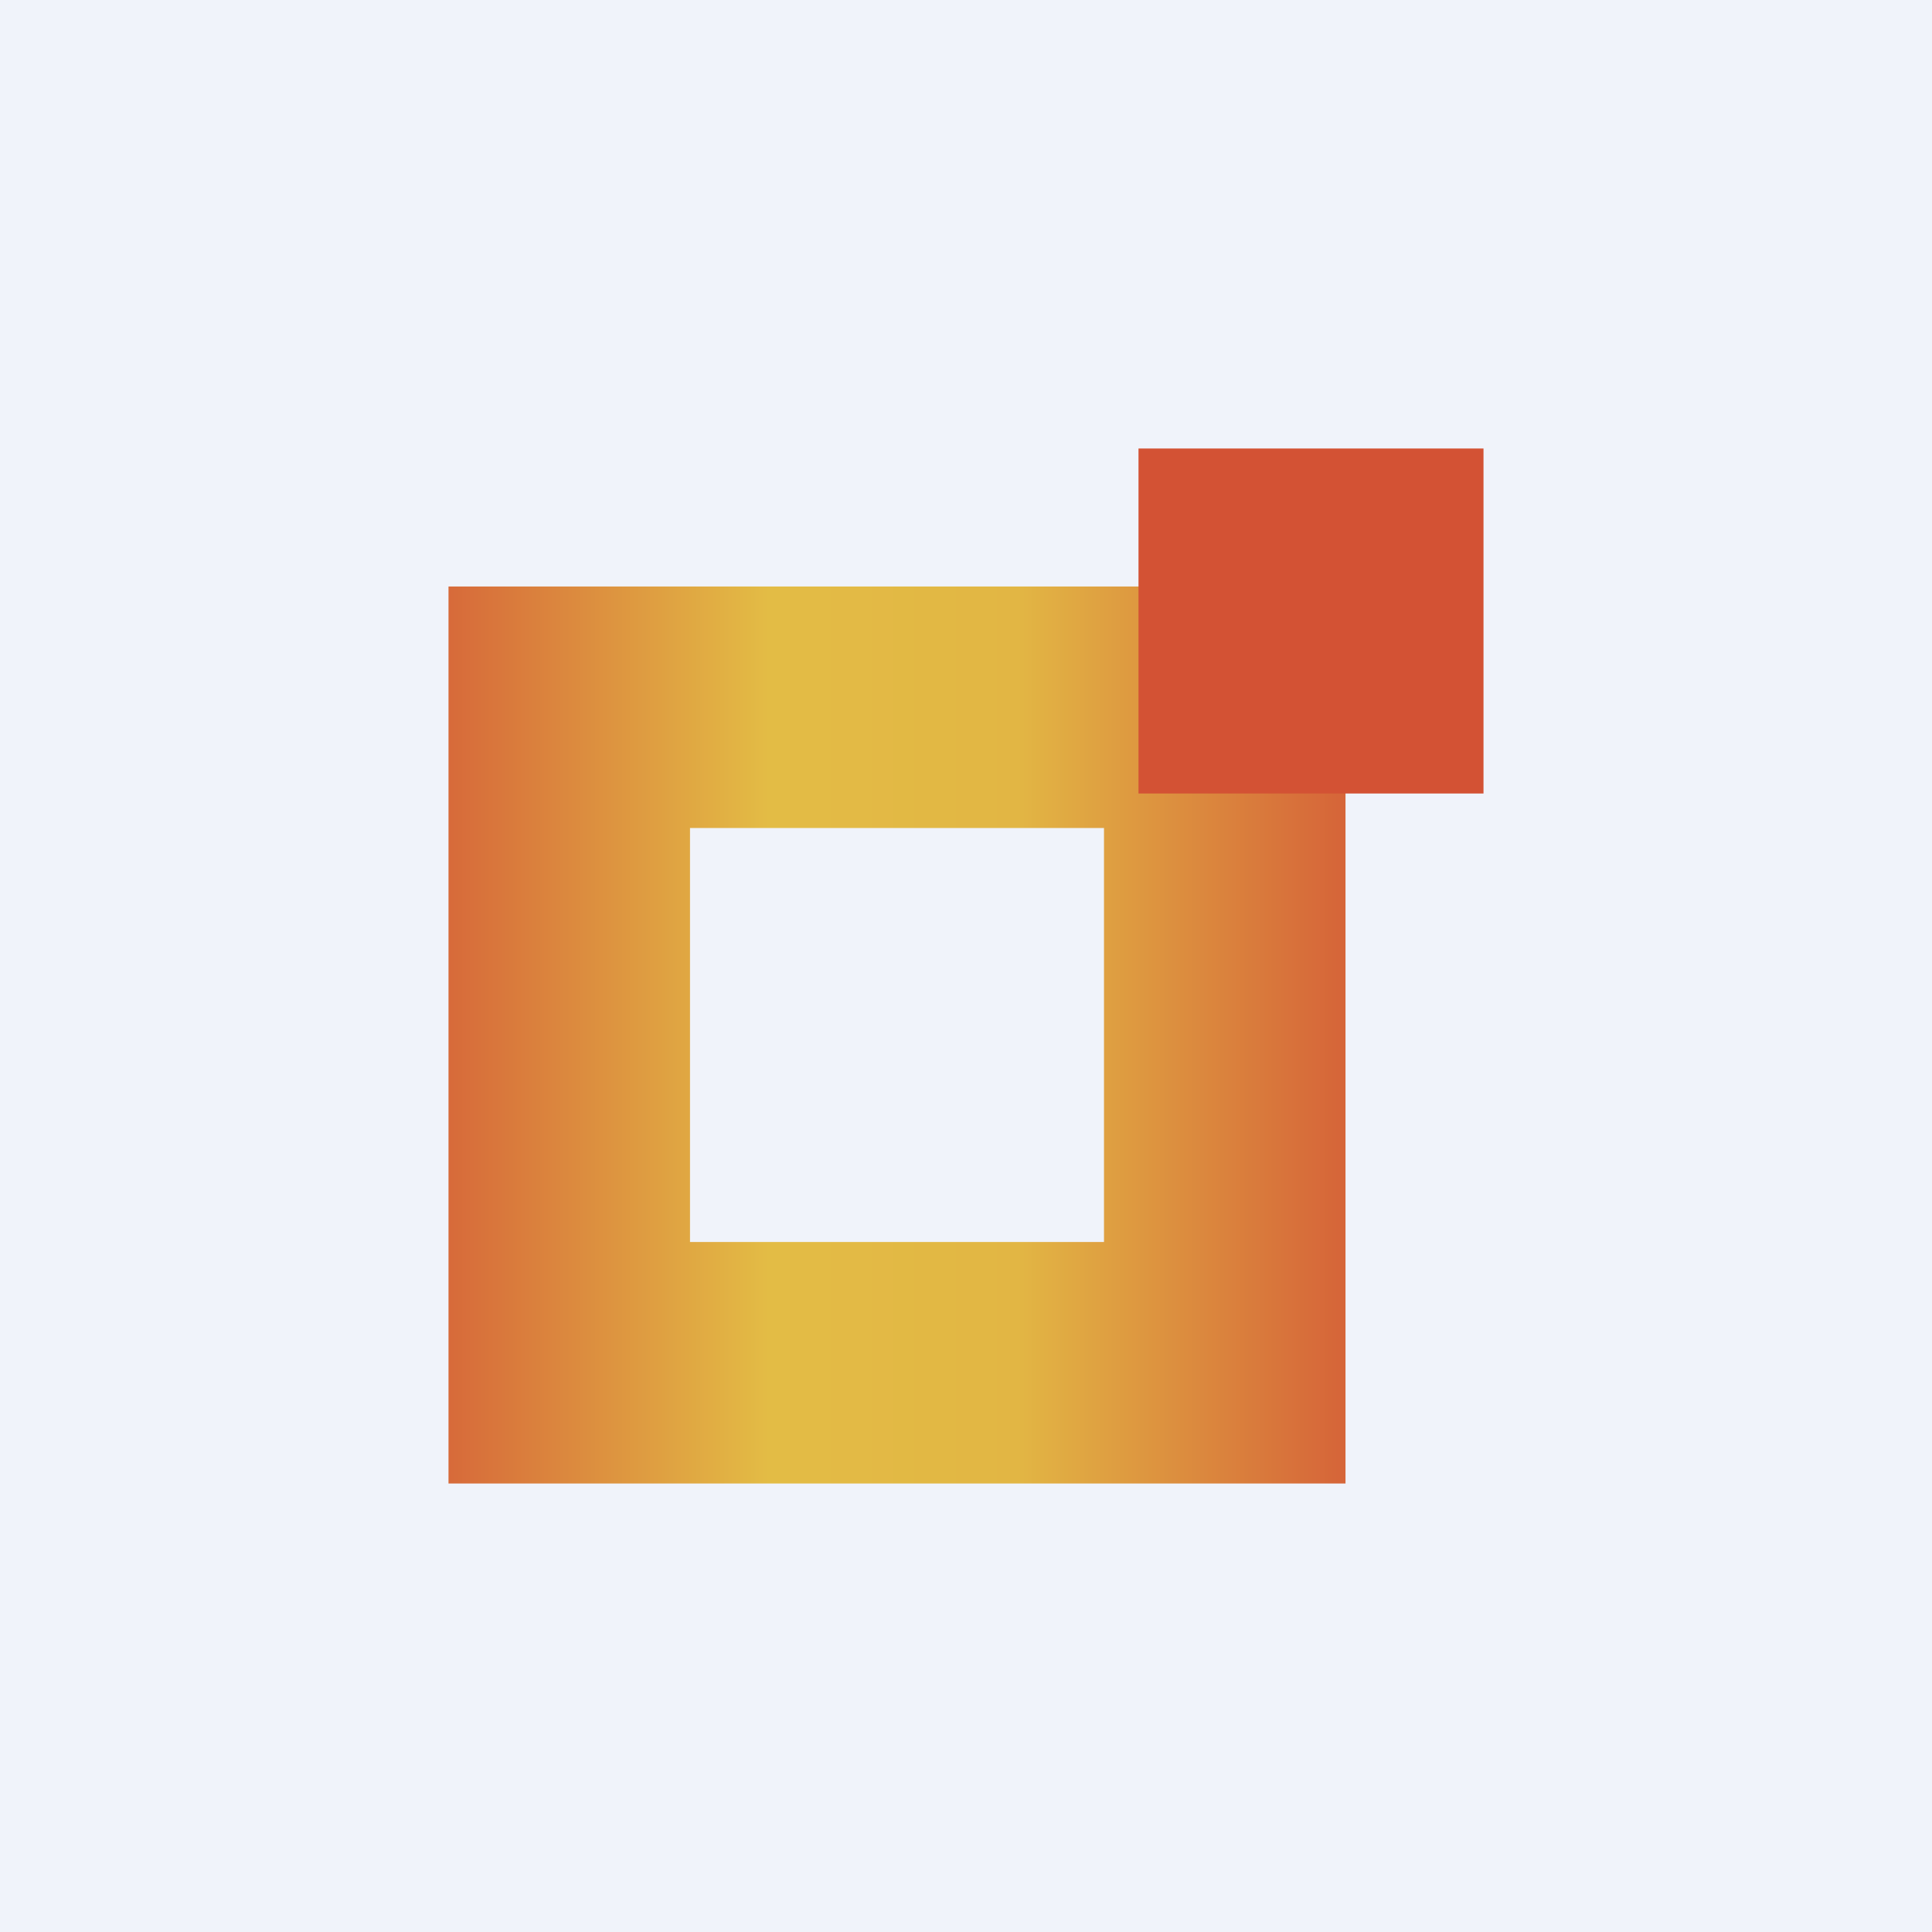 <!-- by TradingView --><svg width="56" height="56" viewBox="0 0 56 56" xmlns="http://www.w3.org/2000/svg"><path fill="#F0F3FA" d="M0 0h56v56H0z"/><path fill-rule="evenodd" d="M39 17H13v26h26V17Zm-7 7H20v12h12V24Z" fill="url(#a)"/><path fill="#D35234" d="M33 13h10v10H33z"/><defs><linearGradient id="a" x1="38.79" y1="30.1" x2="13" y2="30.1" gradientUnits="userSpaceOnUse"><stop stop-color="#D66639"/><stop offset=".36" stop-color="#E2B644"/><stop offset=".64" stop-color="#E3BC45"/><stop offset="1" stop-color="#D76A3A"/></linearGradient></defs></svg>